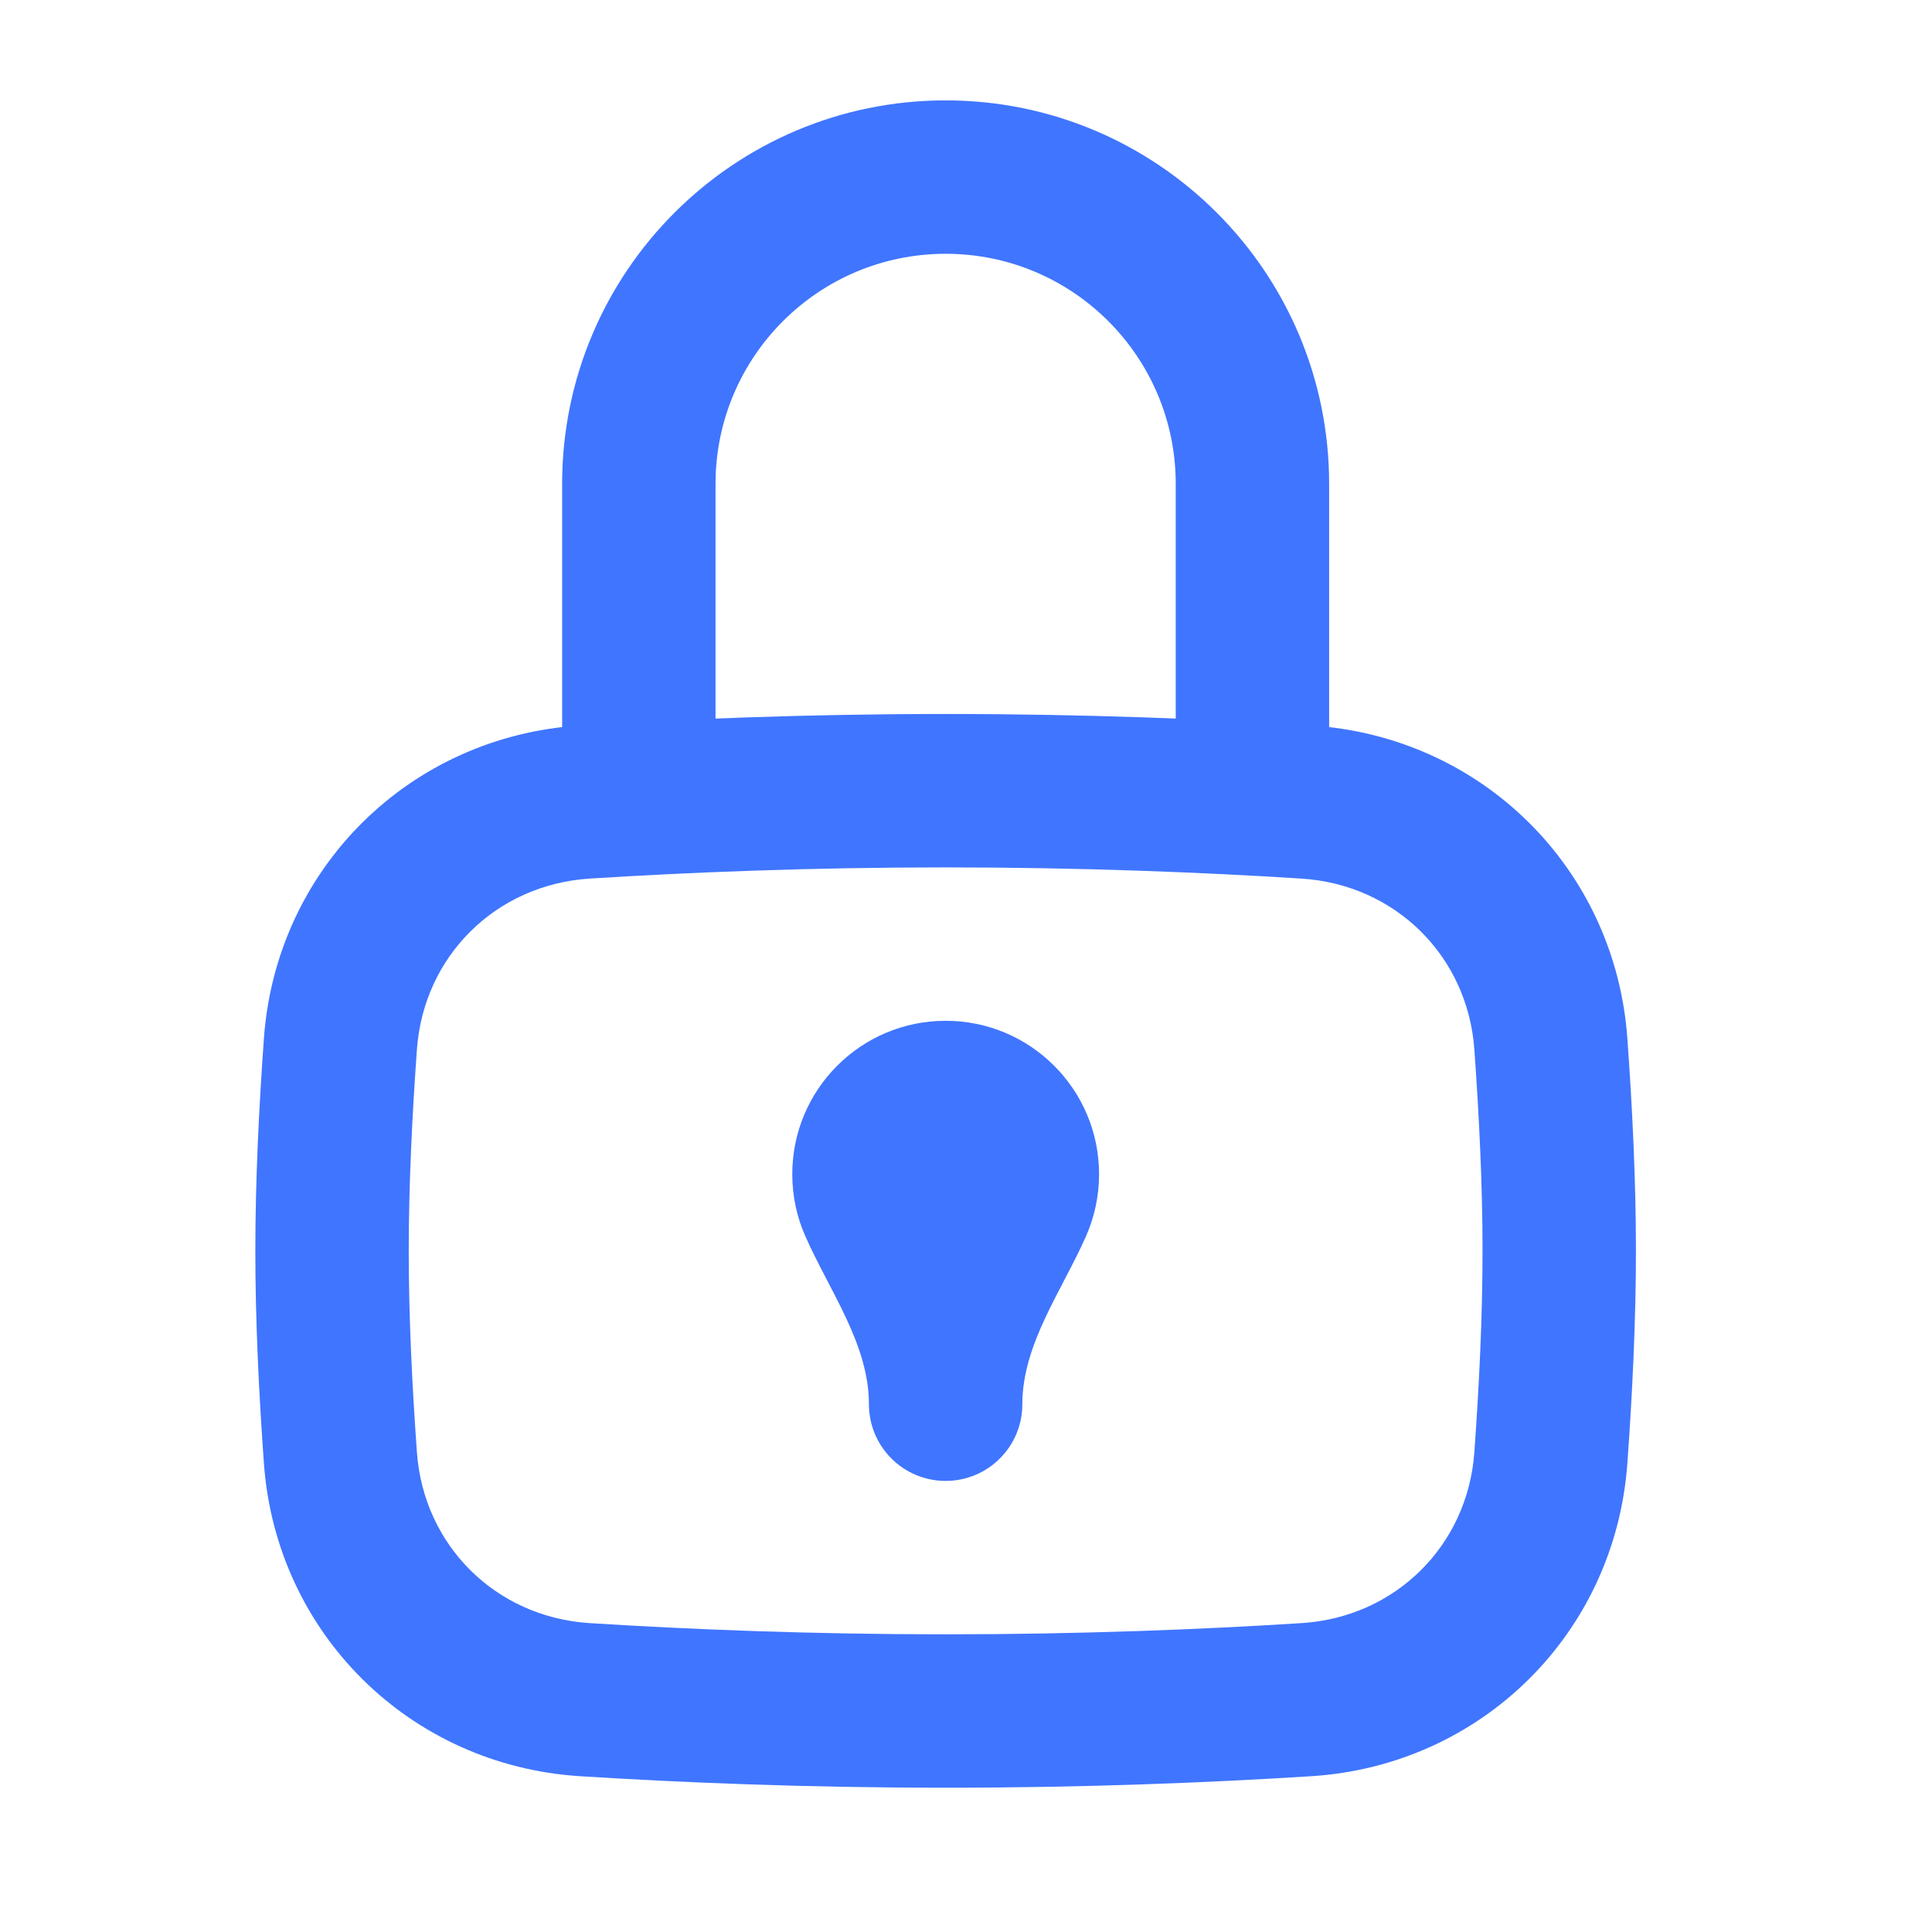 <svg width="25" height="25" viewBox="0 0 25 25" fill="none" xmlns="http://www.w3.org/2000/svg">
<path fill-rule="evenodd" clip-rule="evenodd" d="M12.236 11.224C10.477 11.224 8.91 11.288 7.63 11.369C6.415 11.447 5.482 12.373 5.395 13.579C5.333 14.437 5.289 15.341 5.289 16.186C5.289 17.032 5.333 17.936 5.395 18.793C5.482 19.999 6.415 20.926 7.63 21.003C8.91 21.084 10.477 21.148 12.236 21.148C13.996 21.148 15.563 21.084 16.843 21.003C18.058 20.926 18.991 19.999 19.078 18.793C19.14 17.936 19.184 17.032 19.184 16.186C19.184 15.341 19.14 14.437 19.078 13.579C18.991 12.373 18.058 11.447 16.843 11.369C15.563 11.288 13.996 11.224 12.236 11.224ZM7.504 9.388C5.303 9.528 3.574 11.236 3.415 13.436C3.351 14.324 3.304 15.278 3.304 16.186C3.304 17.094 3.351 18.049 3.415 18.936C3.574 21.136 5.303 22.844 7.504 22.984C8.82 23.067 10.43 23.133 12.236 23.133C14.043 23.133 15.653 23.067 16.969 22.984C19.17 22.844 20.899 21.136 21.058 18.936C21.122 18.049 21.169 17.094 21.169 16.186C21.169 15.278 21.122 14.324 21.058 13.436C20.899 11.236 19.17 9.528 16.969 9.388C15.653 9.305 14.043 9.239 12.236 9.239C10.43 9.239 8.82 9.305 7.504 9.388Z" fill="#4075FF"/>
<path fill-rule="evenodd" clip-rule="evenodd" d="M13.229 18.171C13.229 17.392 13.741 16.704 14.055 15.992C14.162 15.747 14.222 15.477 14.222 15.194C14.222 14.098 13.333 13.209 12.237 13.209C11.14 13.209 10.252 14.098 10.252 15.194C10.252 15.477 10.311 15.747 10.419 15.992C10.732 16.704 11.244 17.392 11.244 18.171C11.244 18.719 11.688 19.163 12.237 19.163C12.785 19.163 13.229 18.719 13.229 18.171Z" fill="#4075FF"/>
<path fill-rule="evenodd" clip-rule="evenodd" d="M7.274 6.262C7.274 3.521 9.496 1.299 12.237 1.299C14.977 1.299 17.199 3.521 17.199 6.262V10.232C17.199 10.78 16.755 11.224 16.206 11.224C15.658 11.224 15.214 10.78 15.214 10.232V6.262C15.214 4.617 13.881 3.284 12.237 3.284C10.592 3.284 9.259 4.617 9.259 6.262V10.232C9.259 10.78 8.815 11.224 8.267 11.224C7.719 11.224 7.274 10.78 7.274 10.232V6.262Z" fill="#4075FF"/>
</svg>
